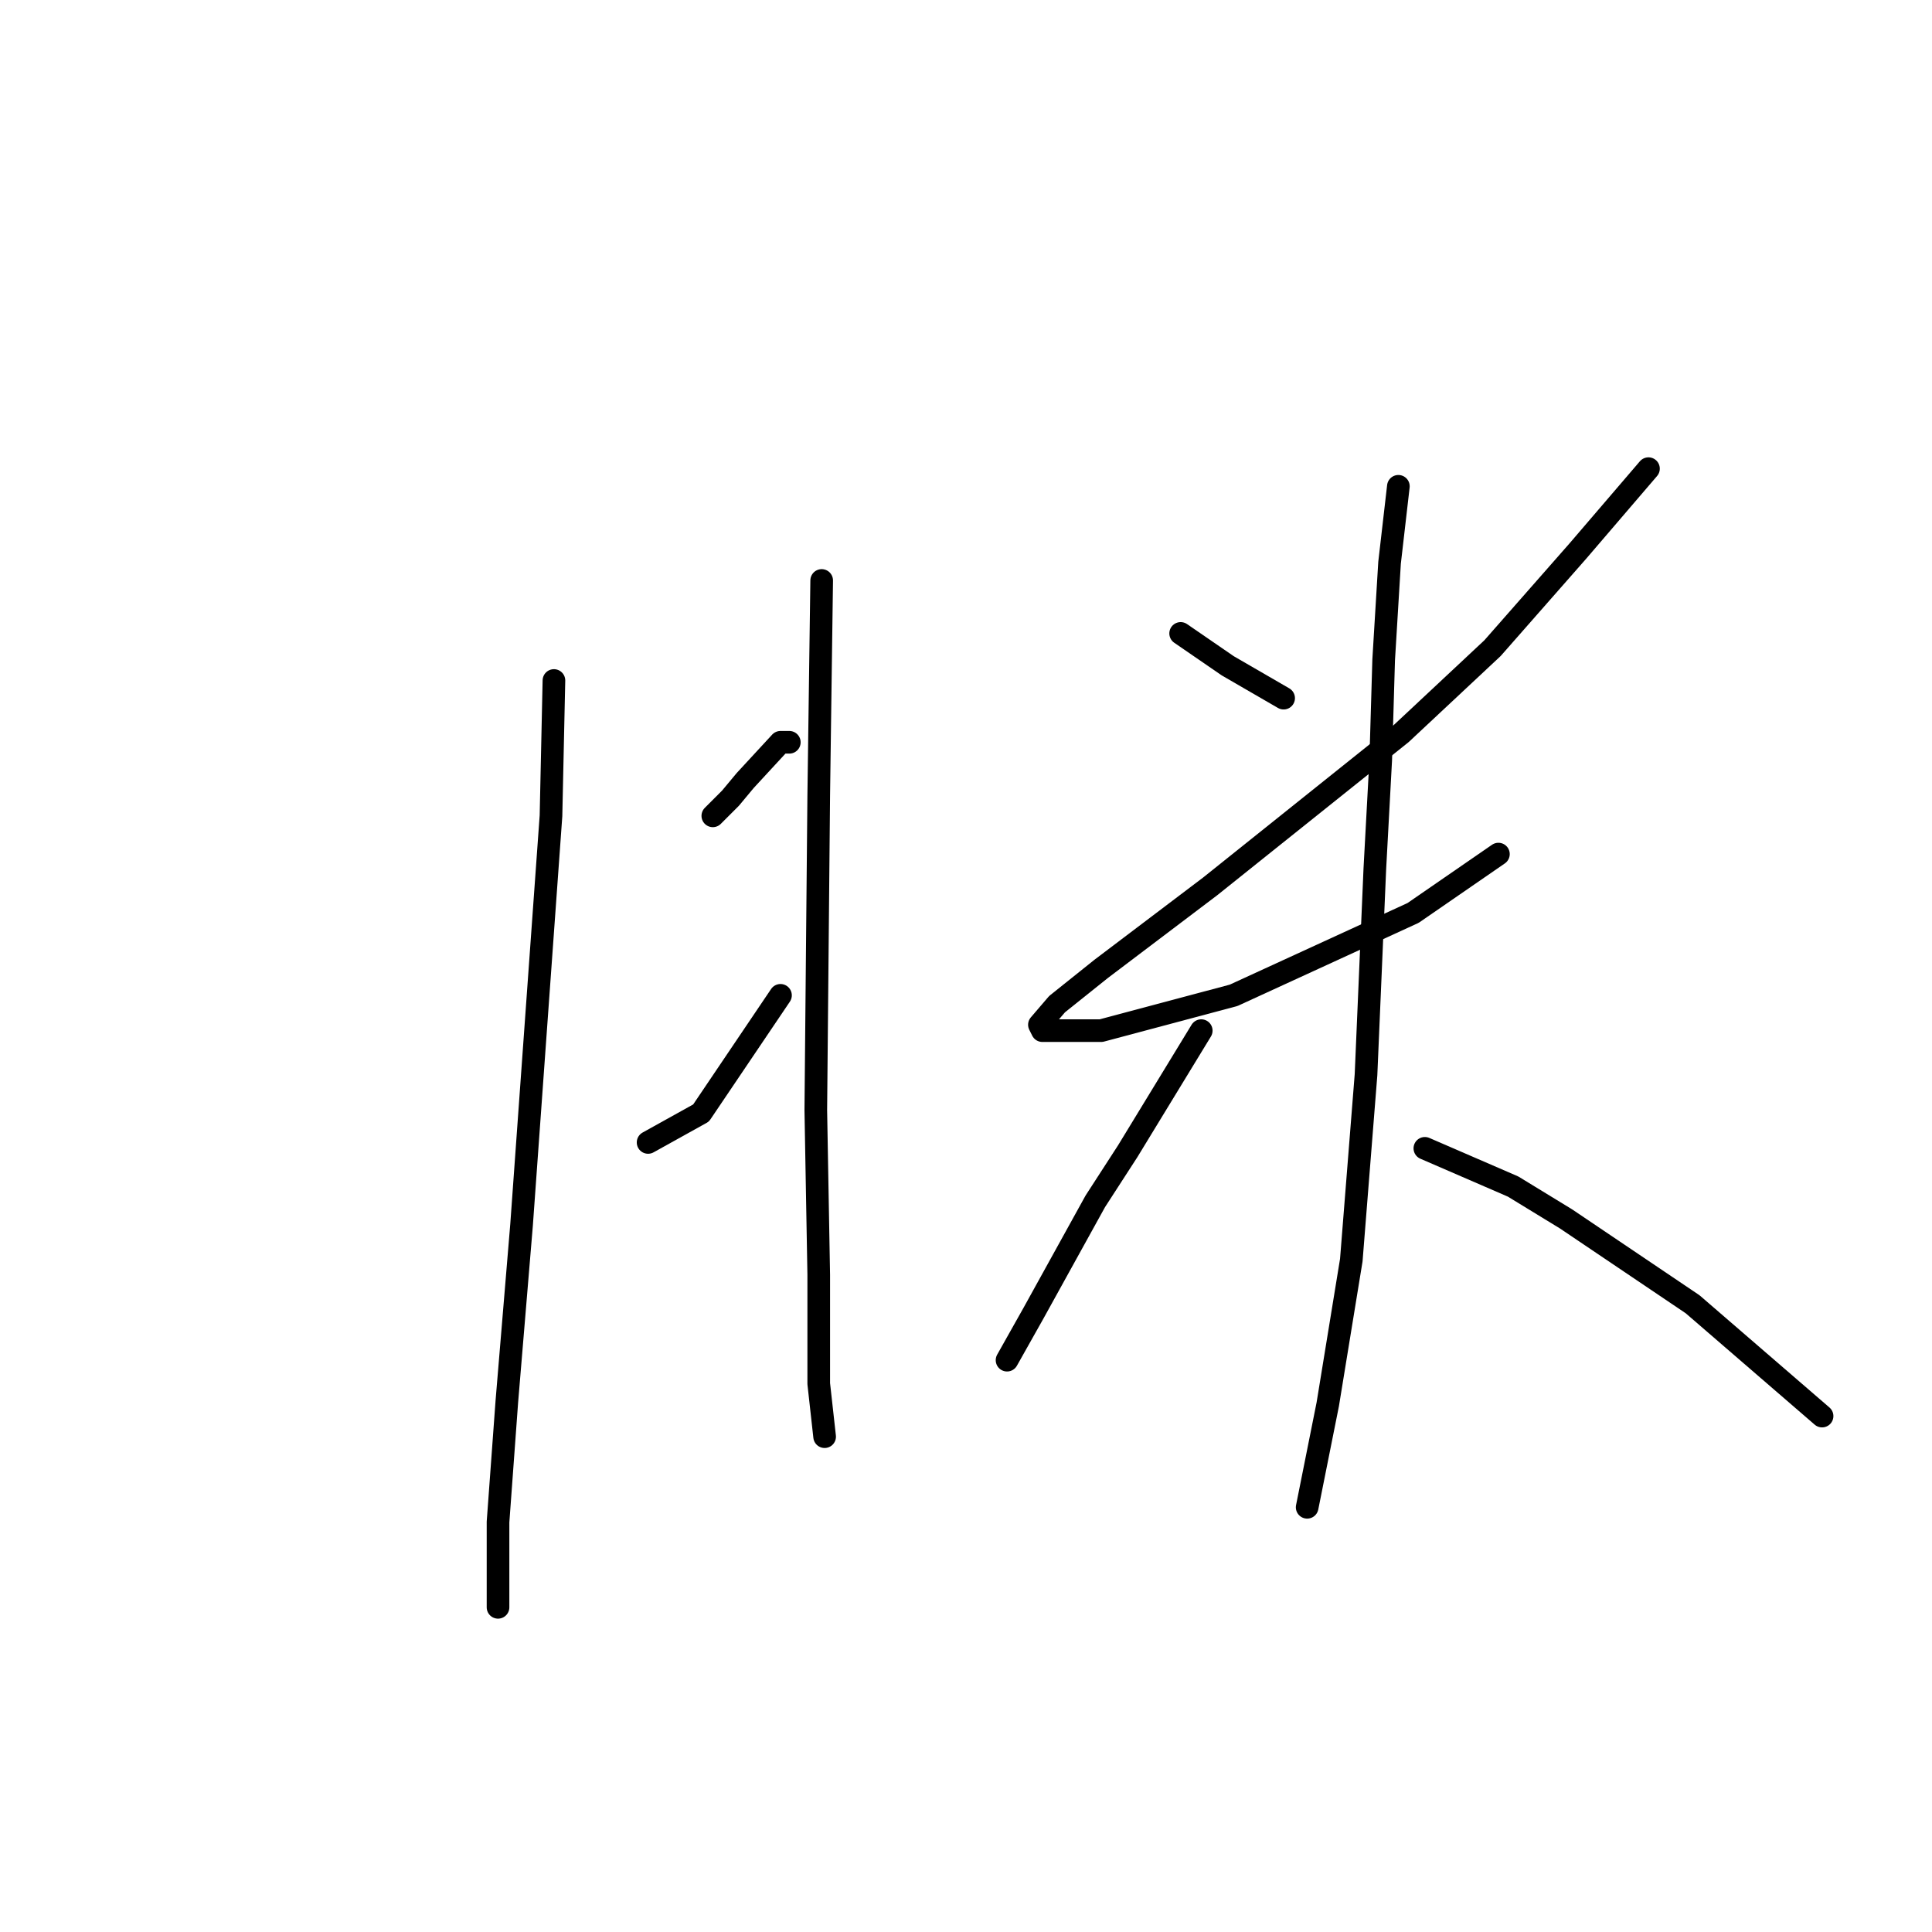 <?xml version="1.0" standalone="no"?>
    <svg width="256" height="256" xmlns="http://www.w3.org/2000/svg" version="1.1">
    <polyline stroke="black" stroke-width="3" stroke-linecap="round" fill="transparent" stroke-linejoin="round" points="73.399 90.169 73.009 108.104 69.11 162.296 67.161 185.688 65.991 201.673 65.991 211.03 65.991 212.979 65.991 212.979 " />
        <polyline stroke="black" stroke-width="3" stroke-linecap="round" fill="transparent" stroke-linejoin="round" points="94.452 108.104 96.791 105.764 98.741 103.425 103.419 98.357 104.589 98.357 104.589 98.357 " />
        <polyline stroke="black" stroke-width="3" stroke-linecap="round" fill="transparent" stroke-linejoin="round" points="85.875 151.379 92.893 147.481 103.419 131.886 103.419 131.886 " />
        <polyline stroke="black" stroke-width="3" stroke-linecap="round" fill="transparent" stroke-linejoin="round" points="108.877 76.914 108.487 105.374 108.098 147.091 108.487 168.924 108.487 183.349 109.267 190.367 109.267 190.367 " />
        <polyline stroke="black" stroke-width="3" stroke-linecap="round" fill="transparent" stroke-linejoin="round" points="156.442 83.931 162.68 88.22 170.087 92.509 170.087 92.509 " />
        <polyline stroke="black" stroke-width="3" stroke-linecap="round" fill="transparent" stroke-linejoin="round" points="218.432 62.099 209.075 73.015 197.768 85.881 185.682 97.187 160.341 117.46 145.915 128.377 140.067 133.055 137.728 135.784 138.118 136.564 145.915 136.564 163.46 131.886 187.242 120.969 198.548 113.172 198.548 113.172 " />
        <polyline stroke="black" stroke-width="3" stroke-linecap="round" fill="transparent" stroke-linejoin="round" points="185.292 64.438 184.123 74.574 183.343 87.44 182.953 100.696 182.173 115.121 181.004 142.412 179.054 166.974 175.935 186.078 173.206 199.724 173.206 199.724 " />
        <polyline stroke="black" stroke-width="3" stroke-linecap="round" fill="transparent" stroke-linejoin="round" points="159.171 136.564 149.424 152.549 145.135 159.177 136.948 173.992 133.439 180.23 133.439 180.23 " />
        <polyline stroke="black" stroke-width="3" stroke-linecap="round" fill="transparent" stroke-linejoin="round" points="188.801 152.159 200.497 157.227 207.515 161.516 224.28 172.822 241.434 187.638 241.434 187.638 " />
        </svg>